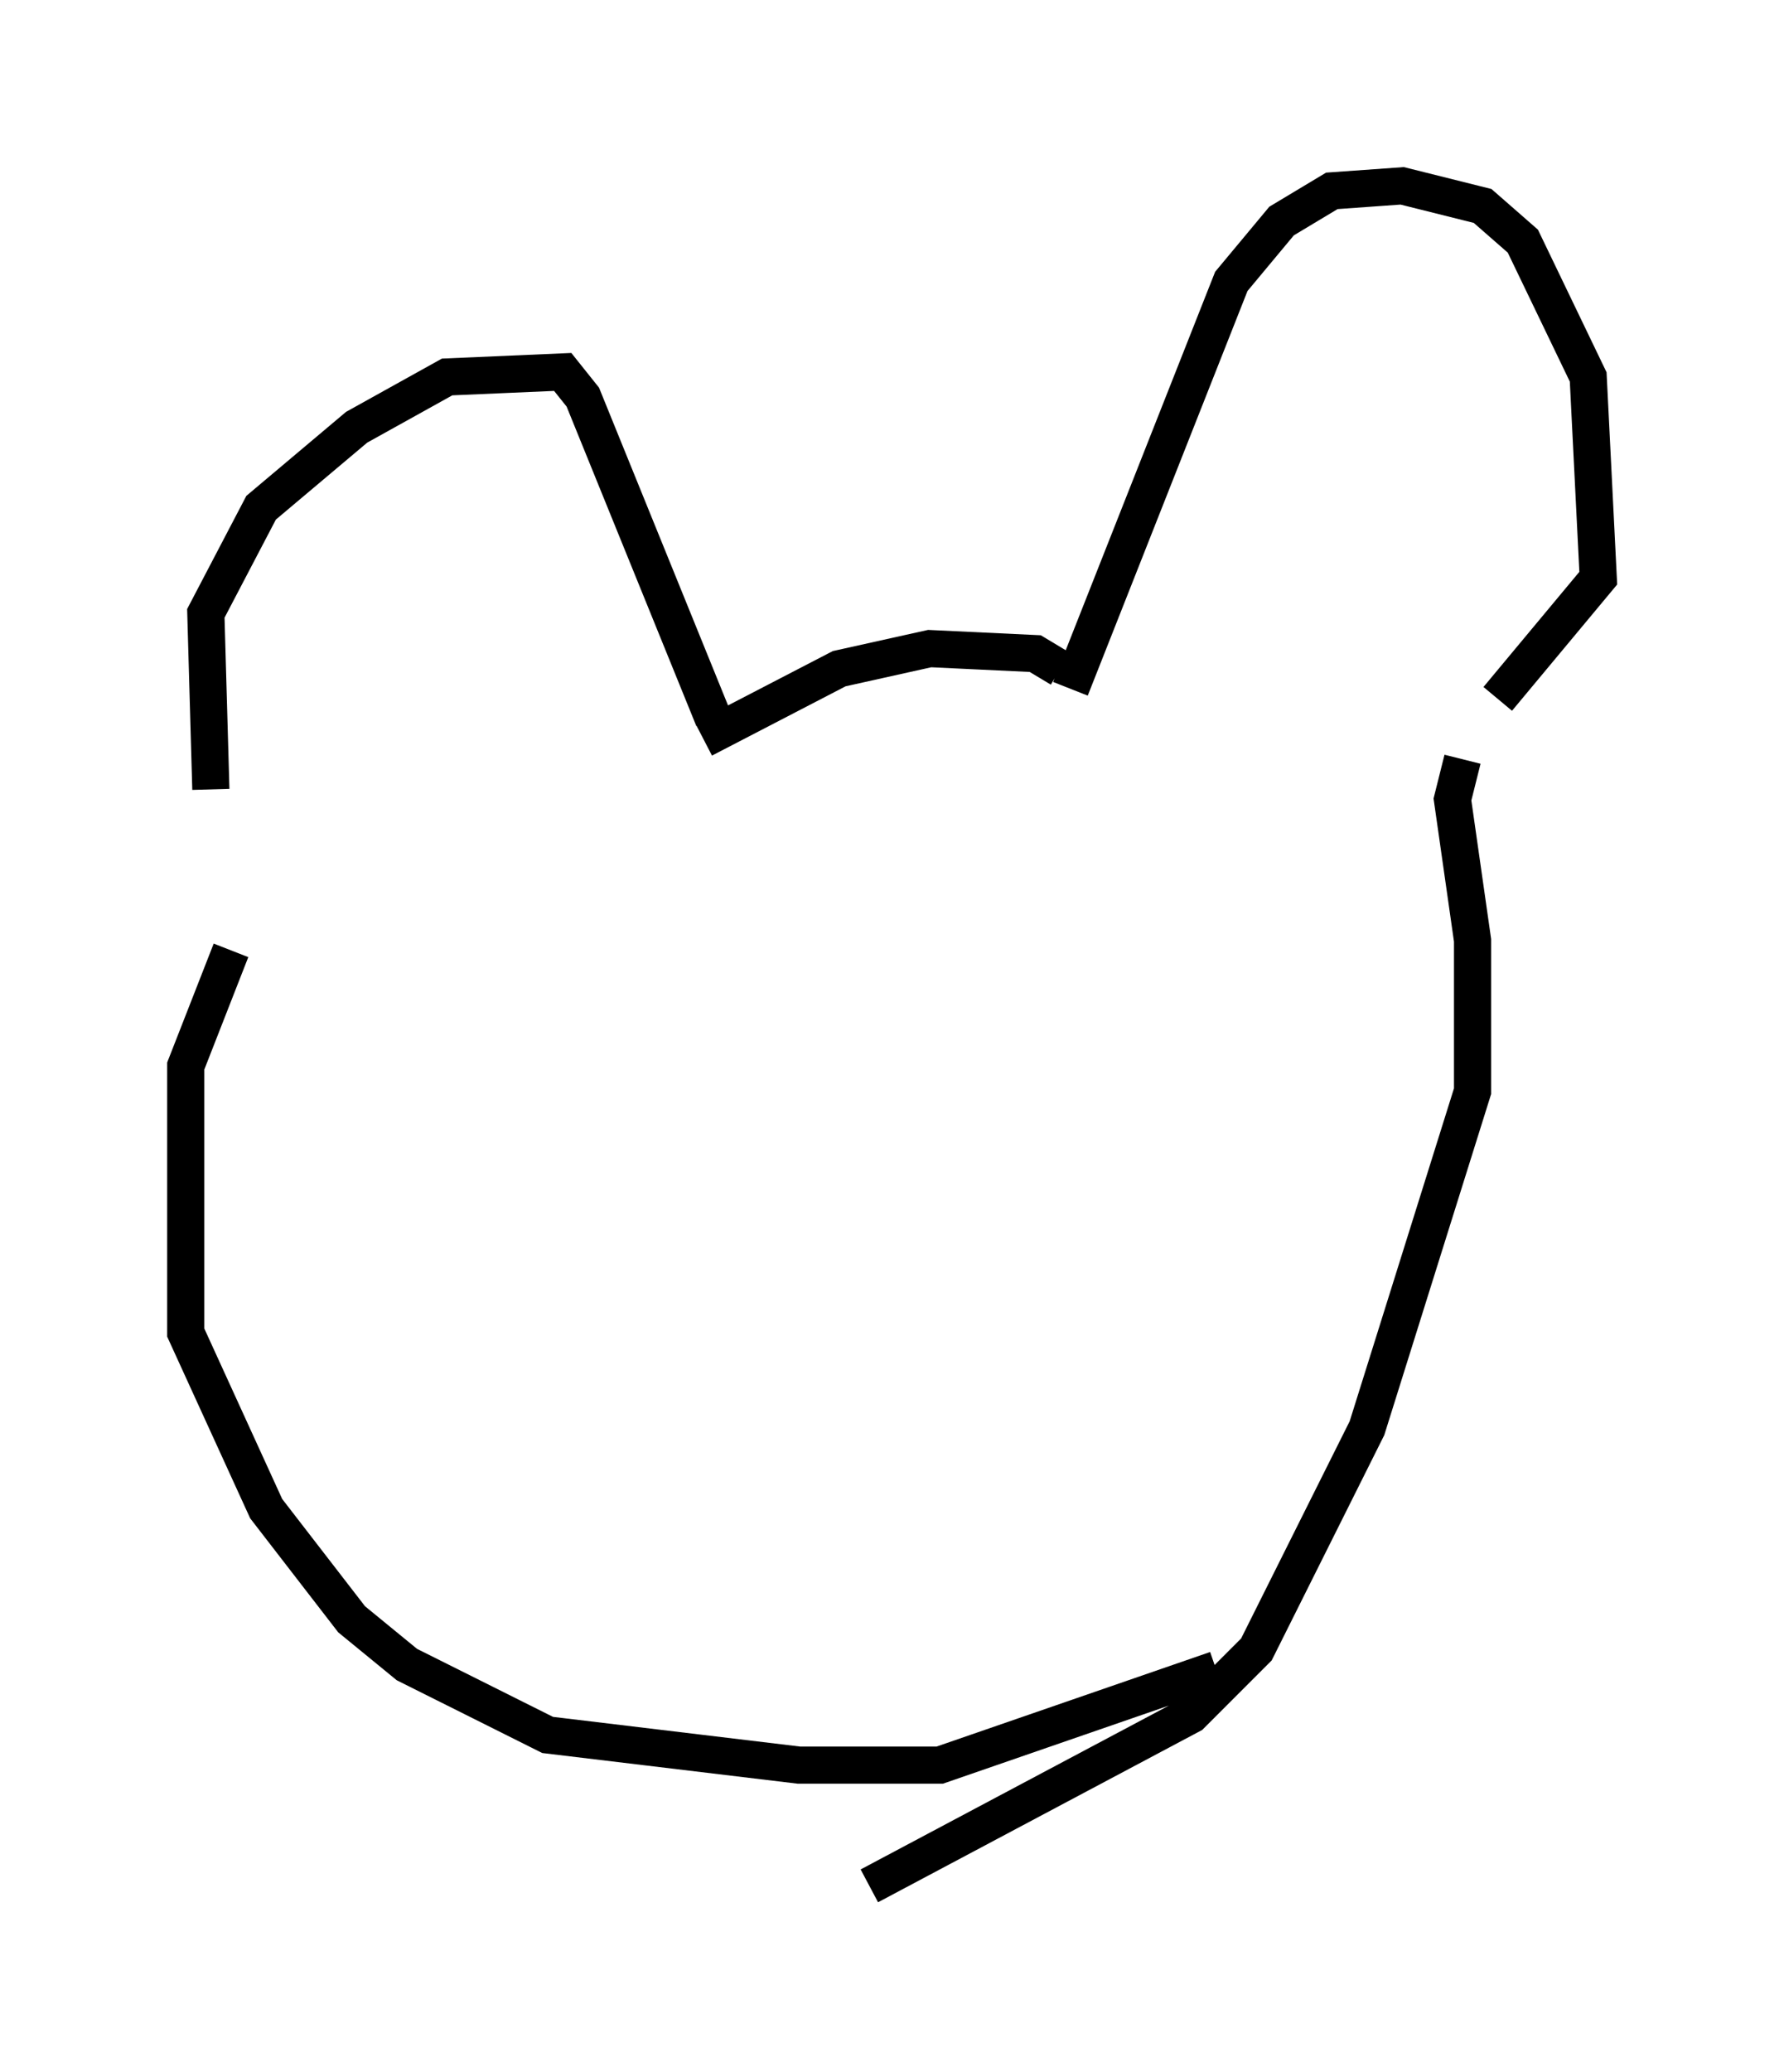 <?xml version="1.0" encoding="utf-8" ?>
<svg baseProfile="full" height="55.737" version="1.1" width="48.024" xmlns="http://www.w3.org/2000/svg" xmlns:ev="http://www.w3.org/2001/xml-events" xmlns:xlink="http://www.w3.org/1999/xlink"><defs /><rect fill="white" height="55.737" width="48.024" x="0" y="0" /><path d="M6.894, 23.809 m-1.218, -2.571 l-0.135, -4.736 1.488, -2.842 l2.571, -2.165 2.436, -1.353 l3.112, -0.135 0.541, 0.677 l3.518, 8.66 m-0.271, 0.541 l3.654, -1.894 2.436, -0.541 l2.842, 0.135 0.677, 0.406 m0.271, 0.541 l4.33, -10.961 1.353, -1.624 l1.353, -0.812 1.894, -0.135 l2.165, 0.541 1.083, 0.947 l1.759, 3.654 0.271, 5.413 l-2.706, 3.248 m-34.1, 6.766 l-1.218, 3.112 0.0, 7.172 l2.165, 4.736 2.3, 2.977 l1.488, 1.218 3.789, 1.894 l6.766, 0.812 3.789, 0.0 l7.442, -2.571 m6.631, -24.492 l-0.271, 1.083 0.541, 3.789 l0.0, 4.059 -2.842, 9.066 l-2.977, 5.954 -1.759, 1.759 l-8.66, 4.601 " fill="none" stroke="black" stroke-width="1" /></svg>